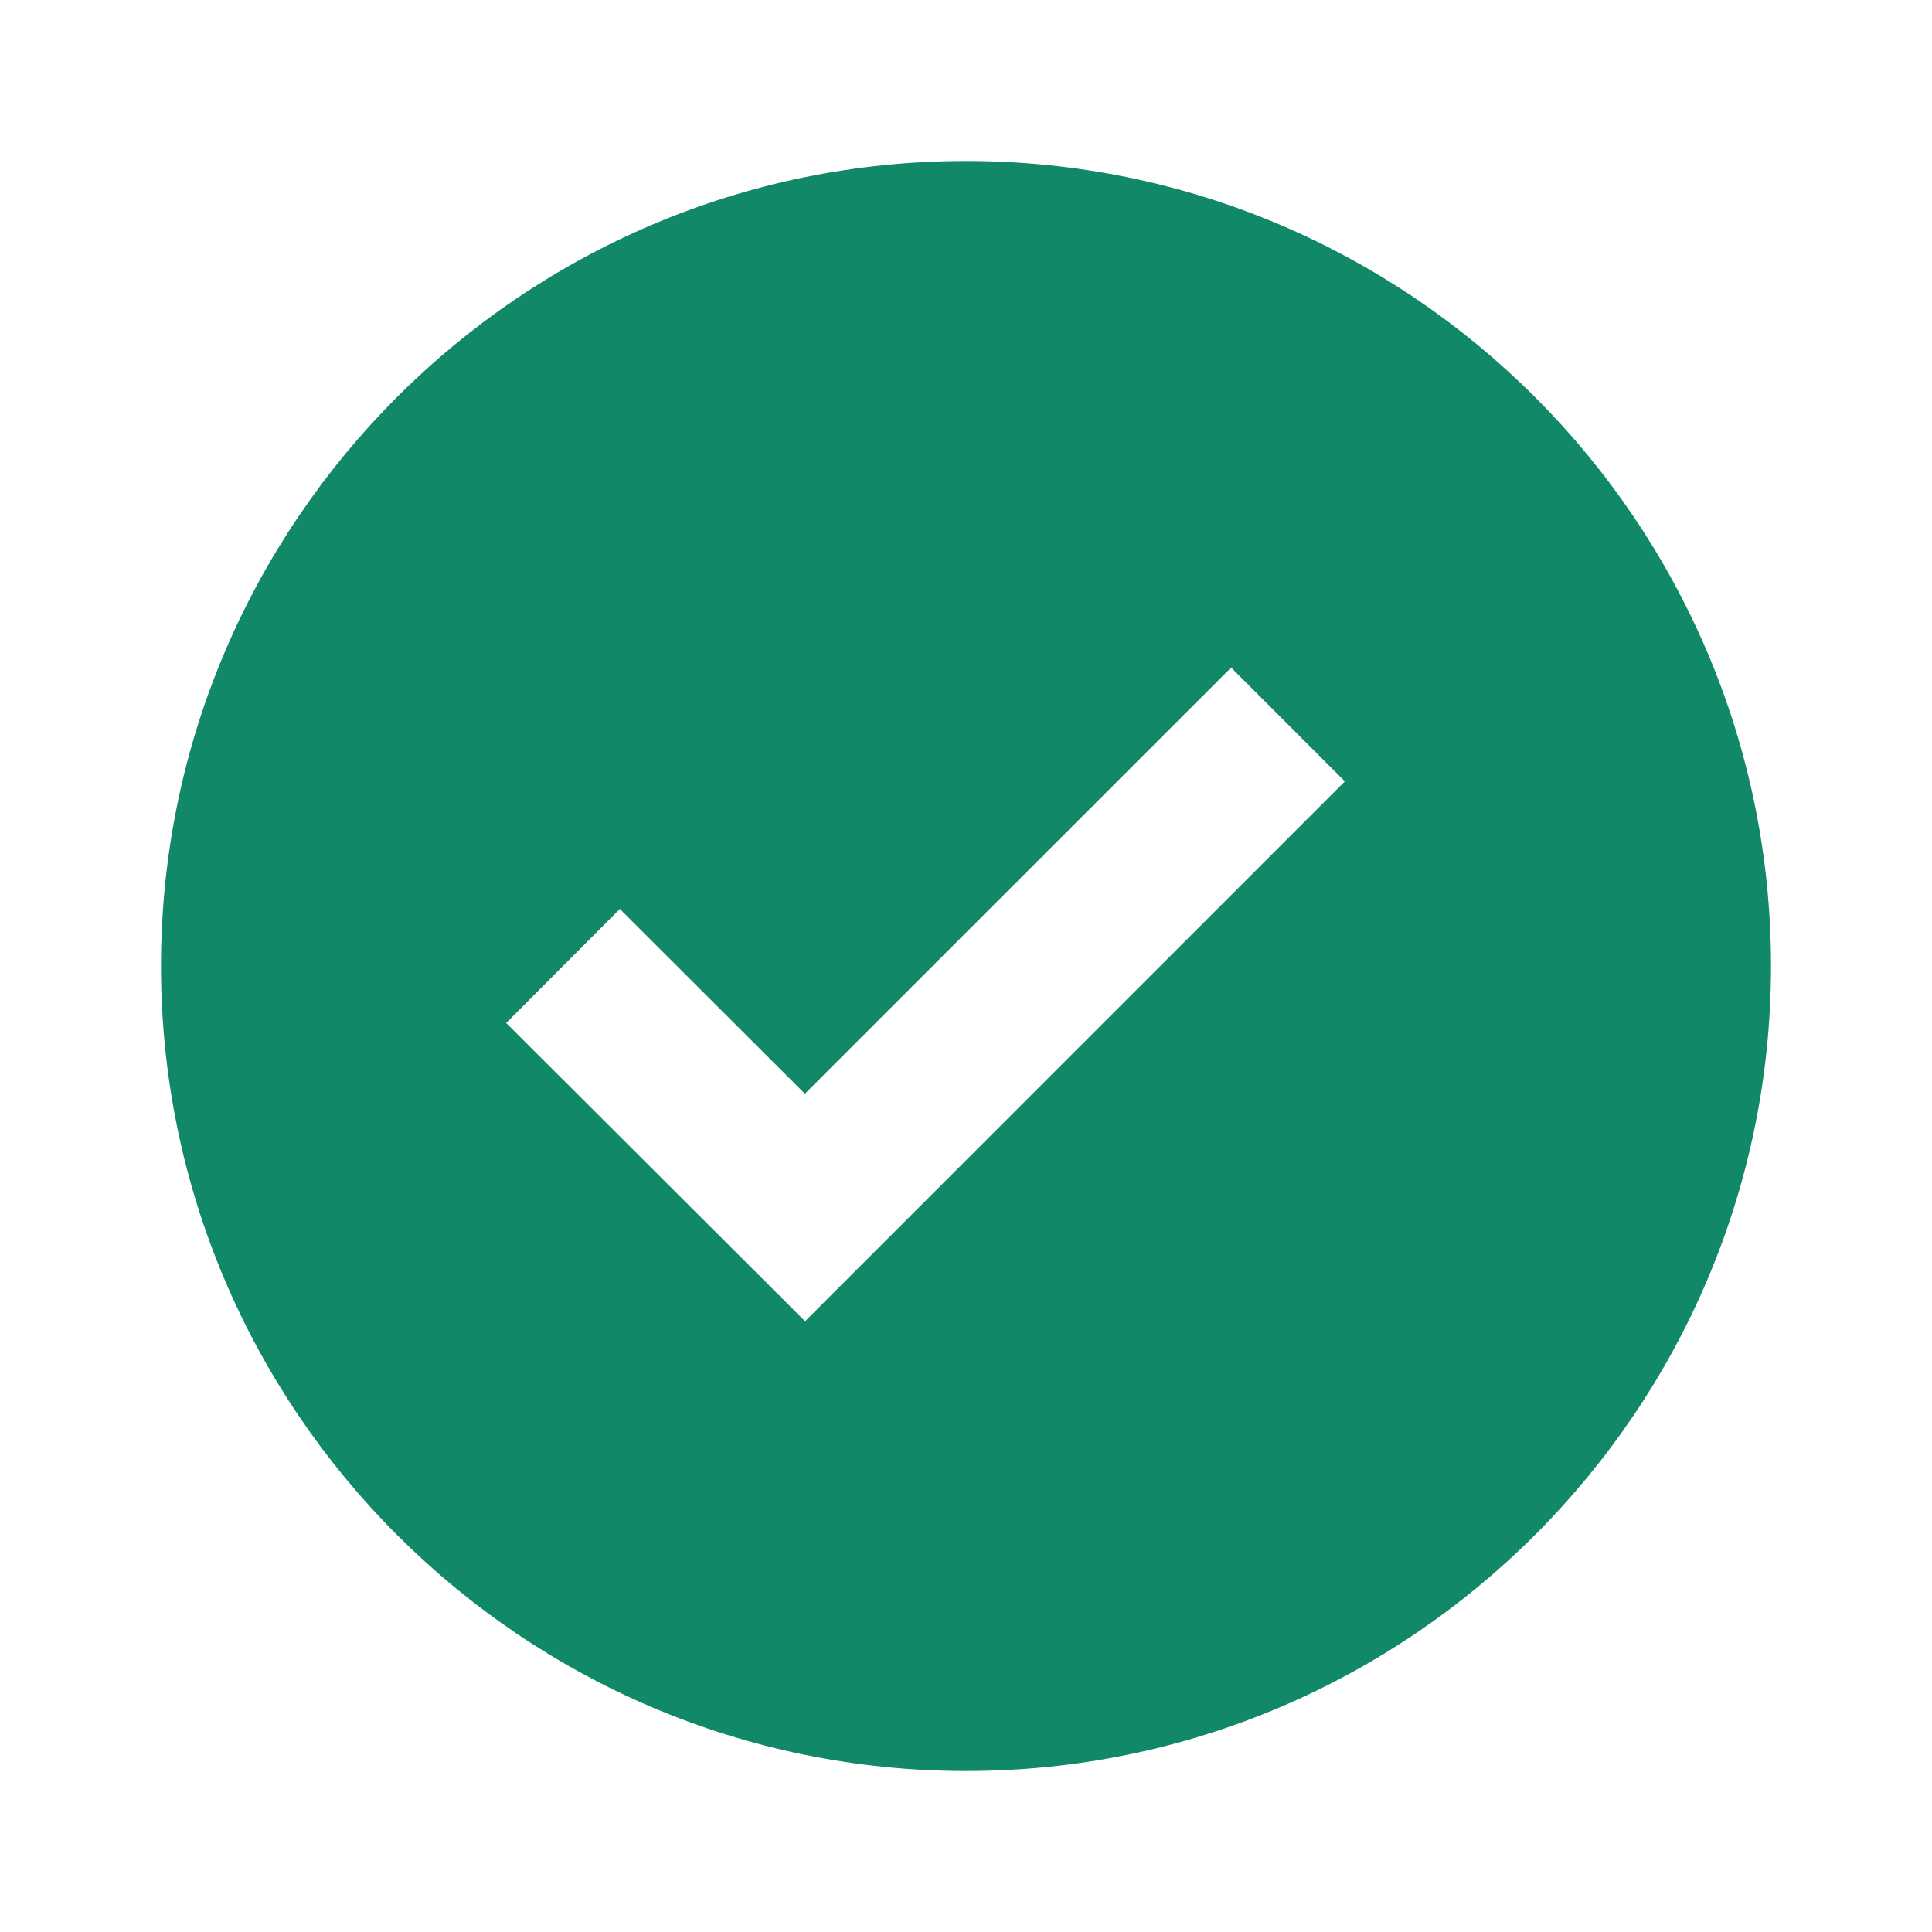 <svg width="18" height="18" viewBox="0 0 18 18" fill="none" xmlns="http://www.w3.org/2000/svg">
<path d="M9 1.5C4.865 1.5 1.5 4.865 1.5 9C1.5 13.136 4.865 16.5 9 16.5C13.136 16.5 16.5 13.136 16.5 9C16.5 4.865 13.136 1.5 9 1.5ZM7.501 12.31L4.716 9.531L5.775 8.469L7.499 10.19L11.47 6.22L12.53 7.28L7.501 12.31Z" fill="#118868"/>
</svg>
